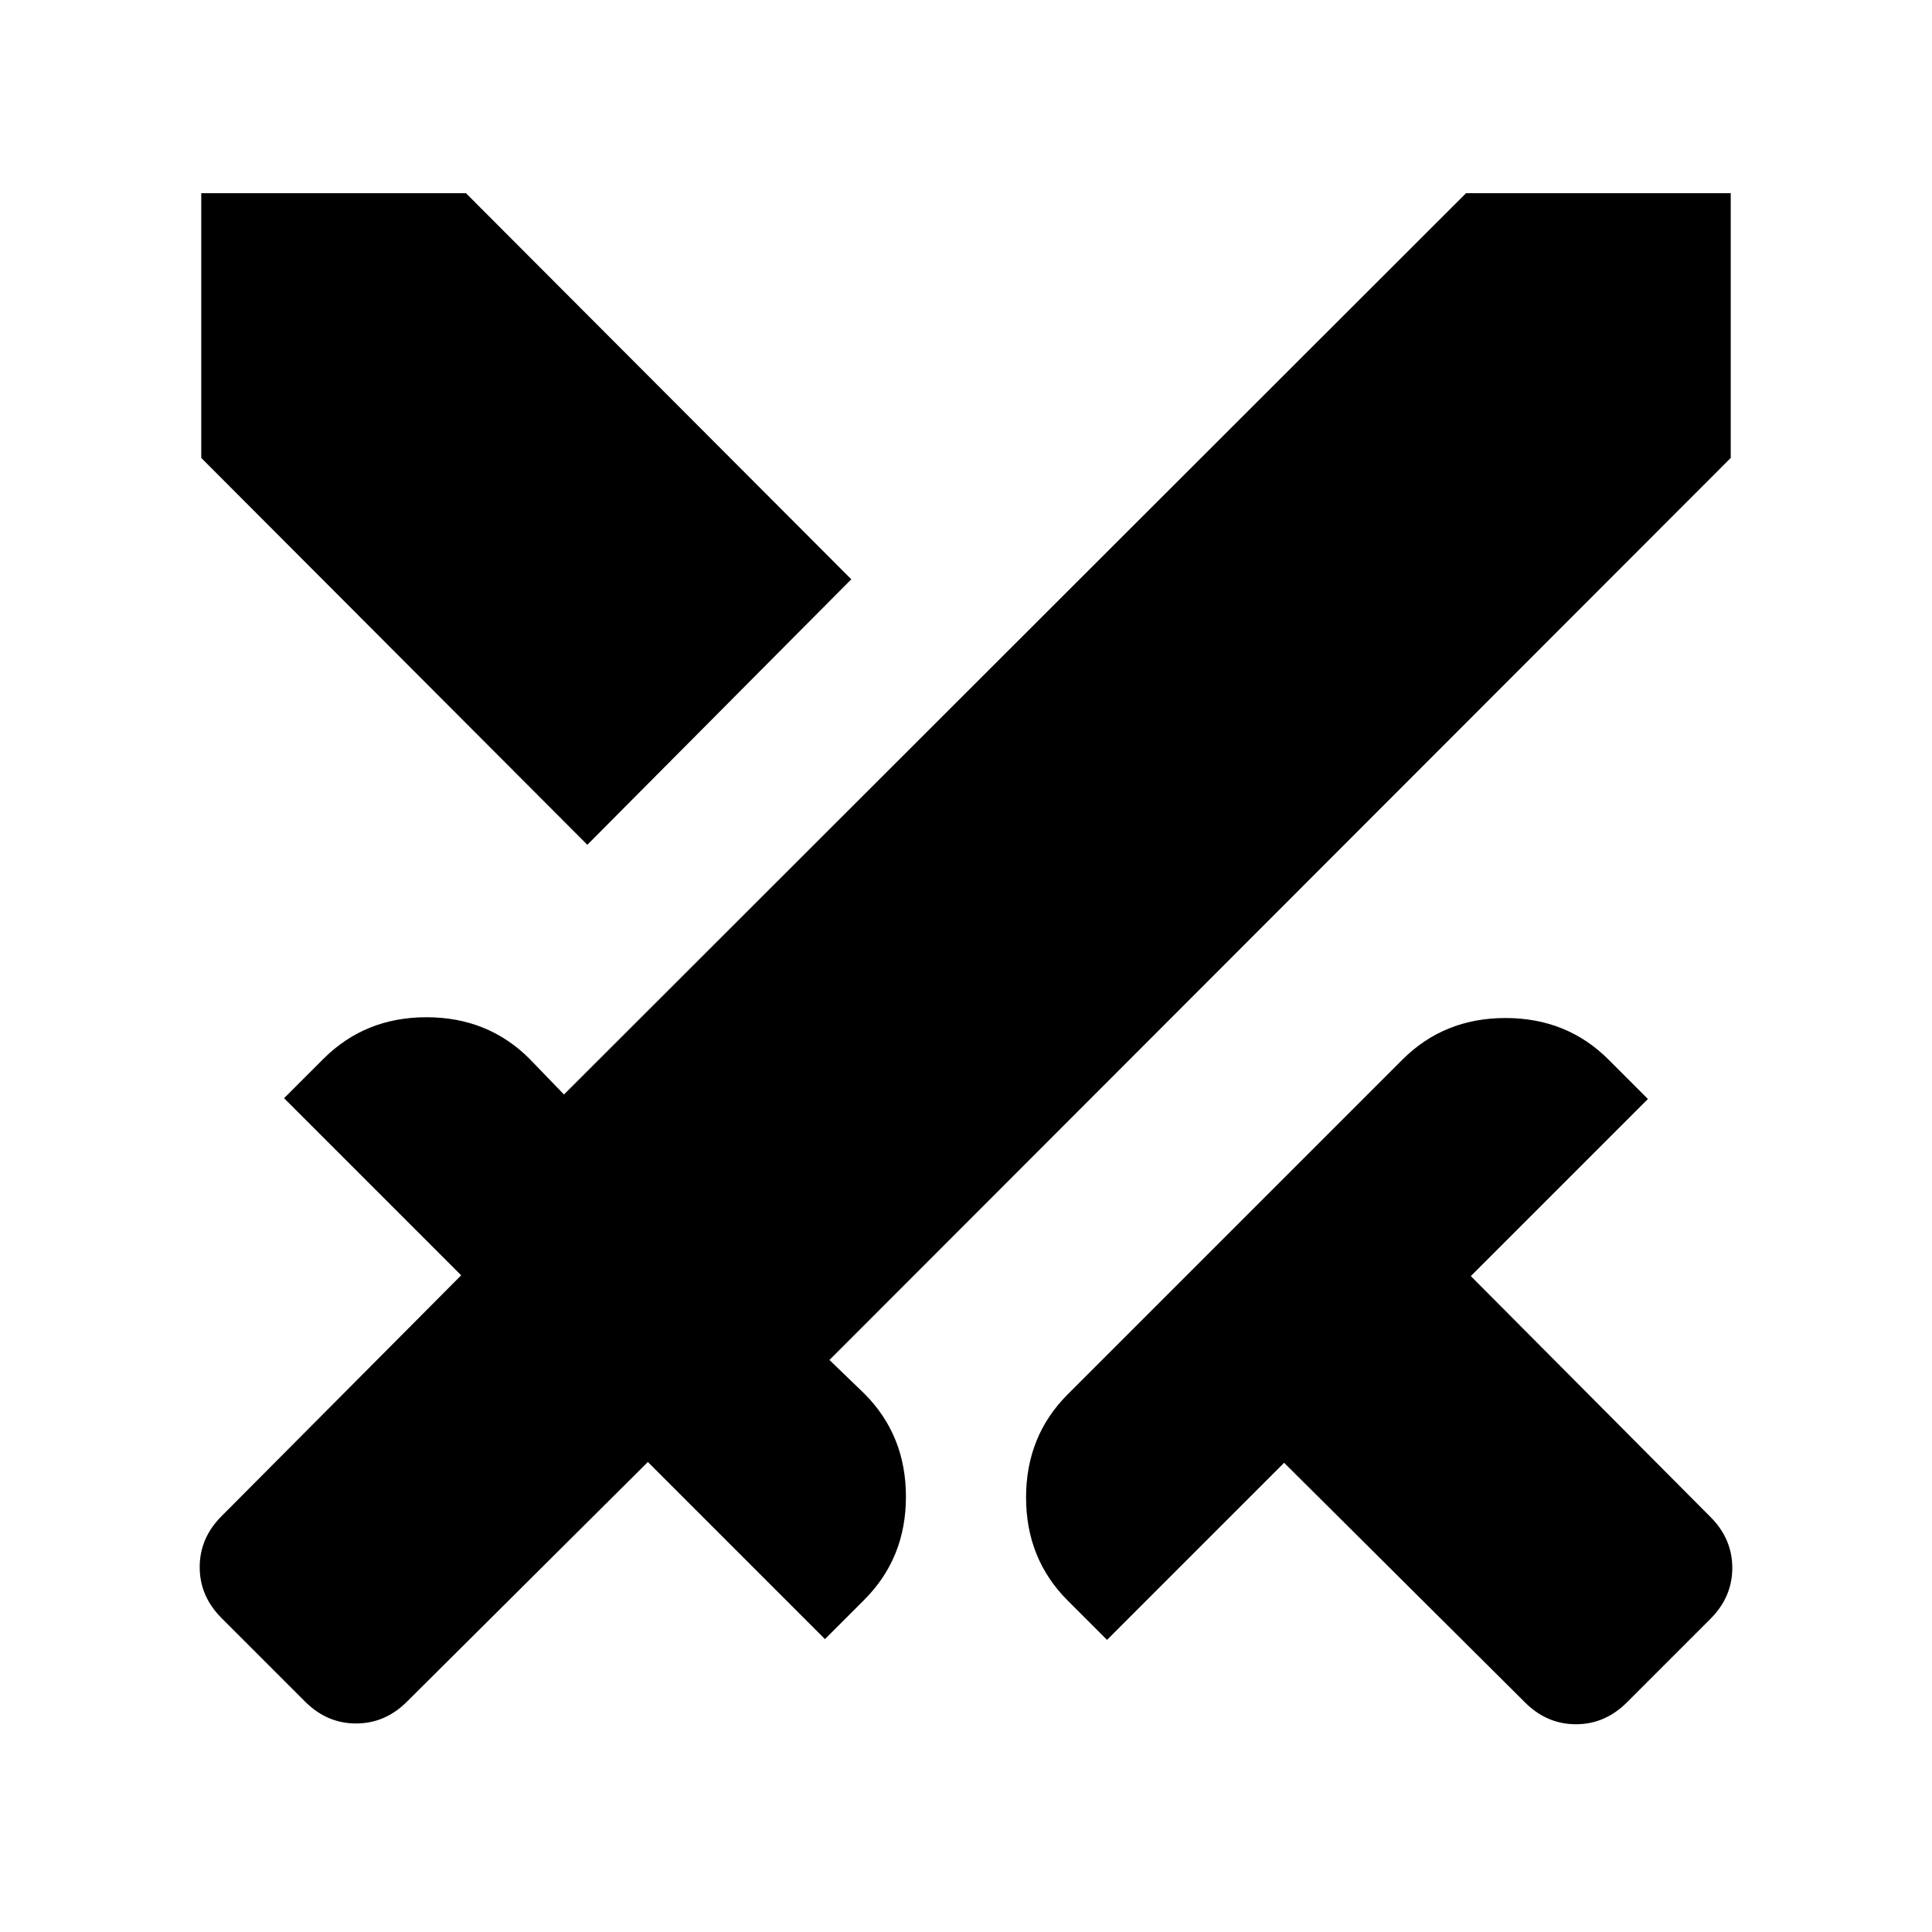 <svg xmlns="http://www.w3.org/2000/svg" height="24" viewBox="0 -960 960 960" width="24"><path d="M757.769-114.078 638.076-233.155l-88 88-19.537-19.538q-20.693-20.692-20.693-51.231 0-30.538 20.693-51.23l166.307-166.307q20.692-20.693 51.23-20.693 30.539 0 51.231 20.693l19.538 19.537-88 88 119.077 119.693q10.846 10.846 10.846 25.307 0 14.462-10.846 25.308l-41.538 41.538q-10.846 10.846-25.308 10.846-14.461 0-25.307-10.846Zm102.23-618.384-447.846 448.23 17.308 16.693q20.693 20.693 20.693 51.231t-20.693 51.23l-19.537 19.538-88-88-119.693 119.077q-10.846 10.846-25.307 10.846-14.462 0-25.308-10.846l-41.538-41.538q-10.846-10.846-10.846-25.307 0-14.462 10.846-25.308l119.077-119.692-88-88 19.538-19.538q20.692-20.692 51.231-20.692 30.538 0 51.23 20.692l17.078 17.693 448.23-447.846h131.537v131.537Zm-568.152 192.23-191.846-192.23v-131.537h131.537l191.461 191.846-131.152 131.921Z"/></svg>